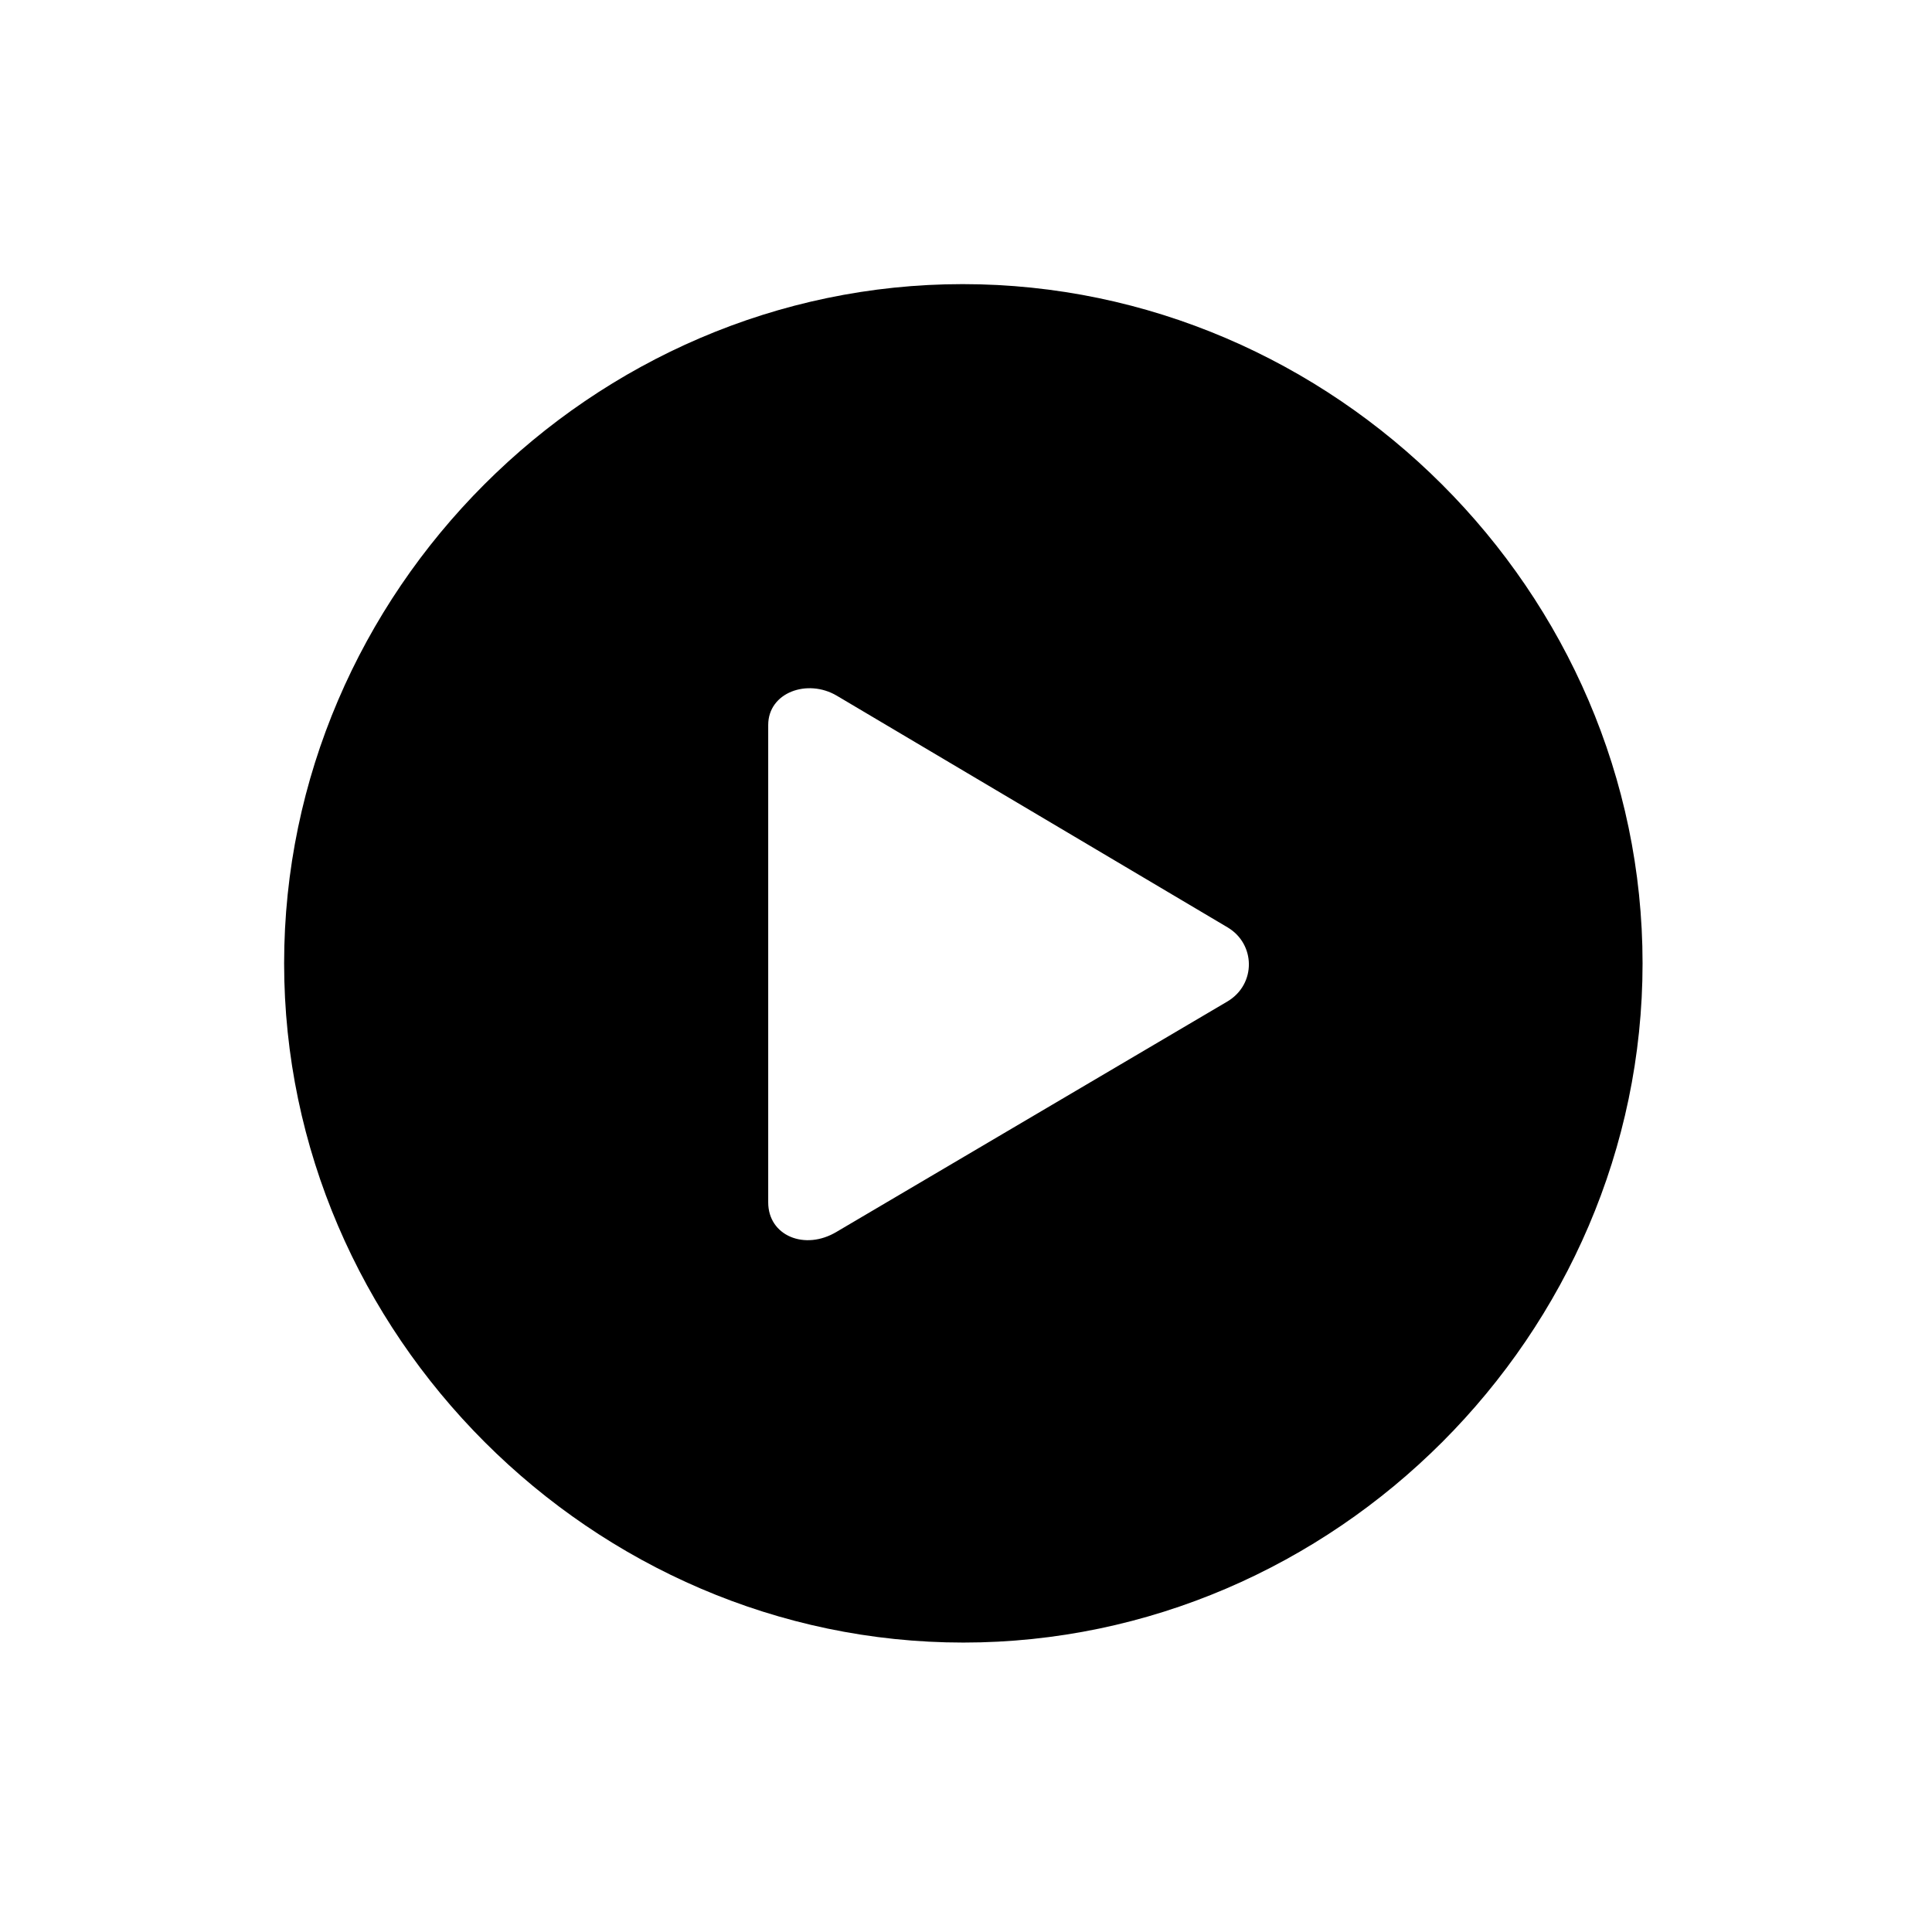 <!-- Generated by IcoMoon.io -->
<svg version="1.1" xmlns="http://www.w3.org/2000/svg" width="32" height="32" viewBox="0 0 32 32">
<title>arrowtriangle-right-circle-fill</title>
<path d="M15.956 27.206c6.154 0 11.25-5.107 11.25-11.25 0-6.154-5.107-11.25-11.261-11.25-6.143 0-11.239 5.096-11.239 11.25 0 6.143 5.107 11.25 11.25 11.25zM13.86 20.401c-0.529 0.32-1.136 0.066-1.136-0.485v-7.908c0-0.54 0.651-0.772 1.136-0.485l6.474 3.838c0.463 0.276 0.474 0.938 0 1.224l-6.474 3.816z"></path>
</svg>
